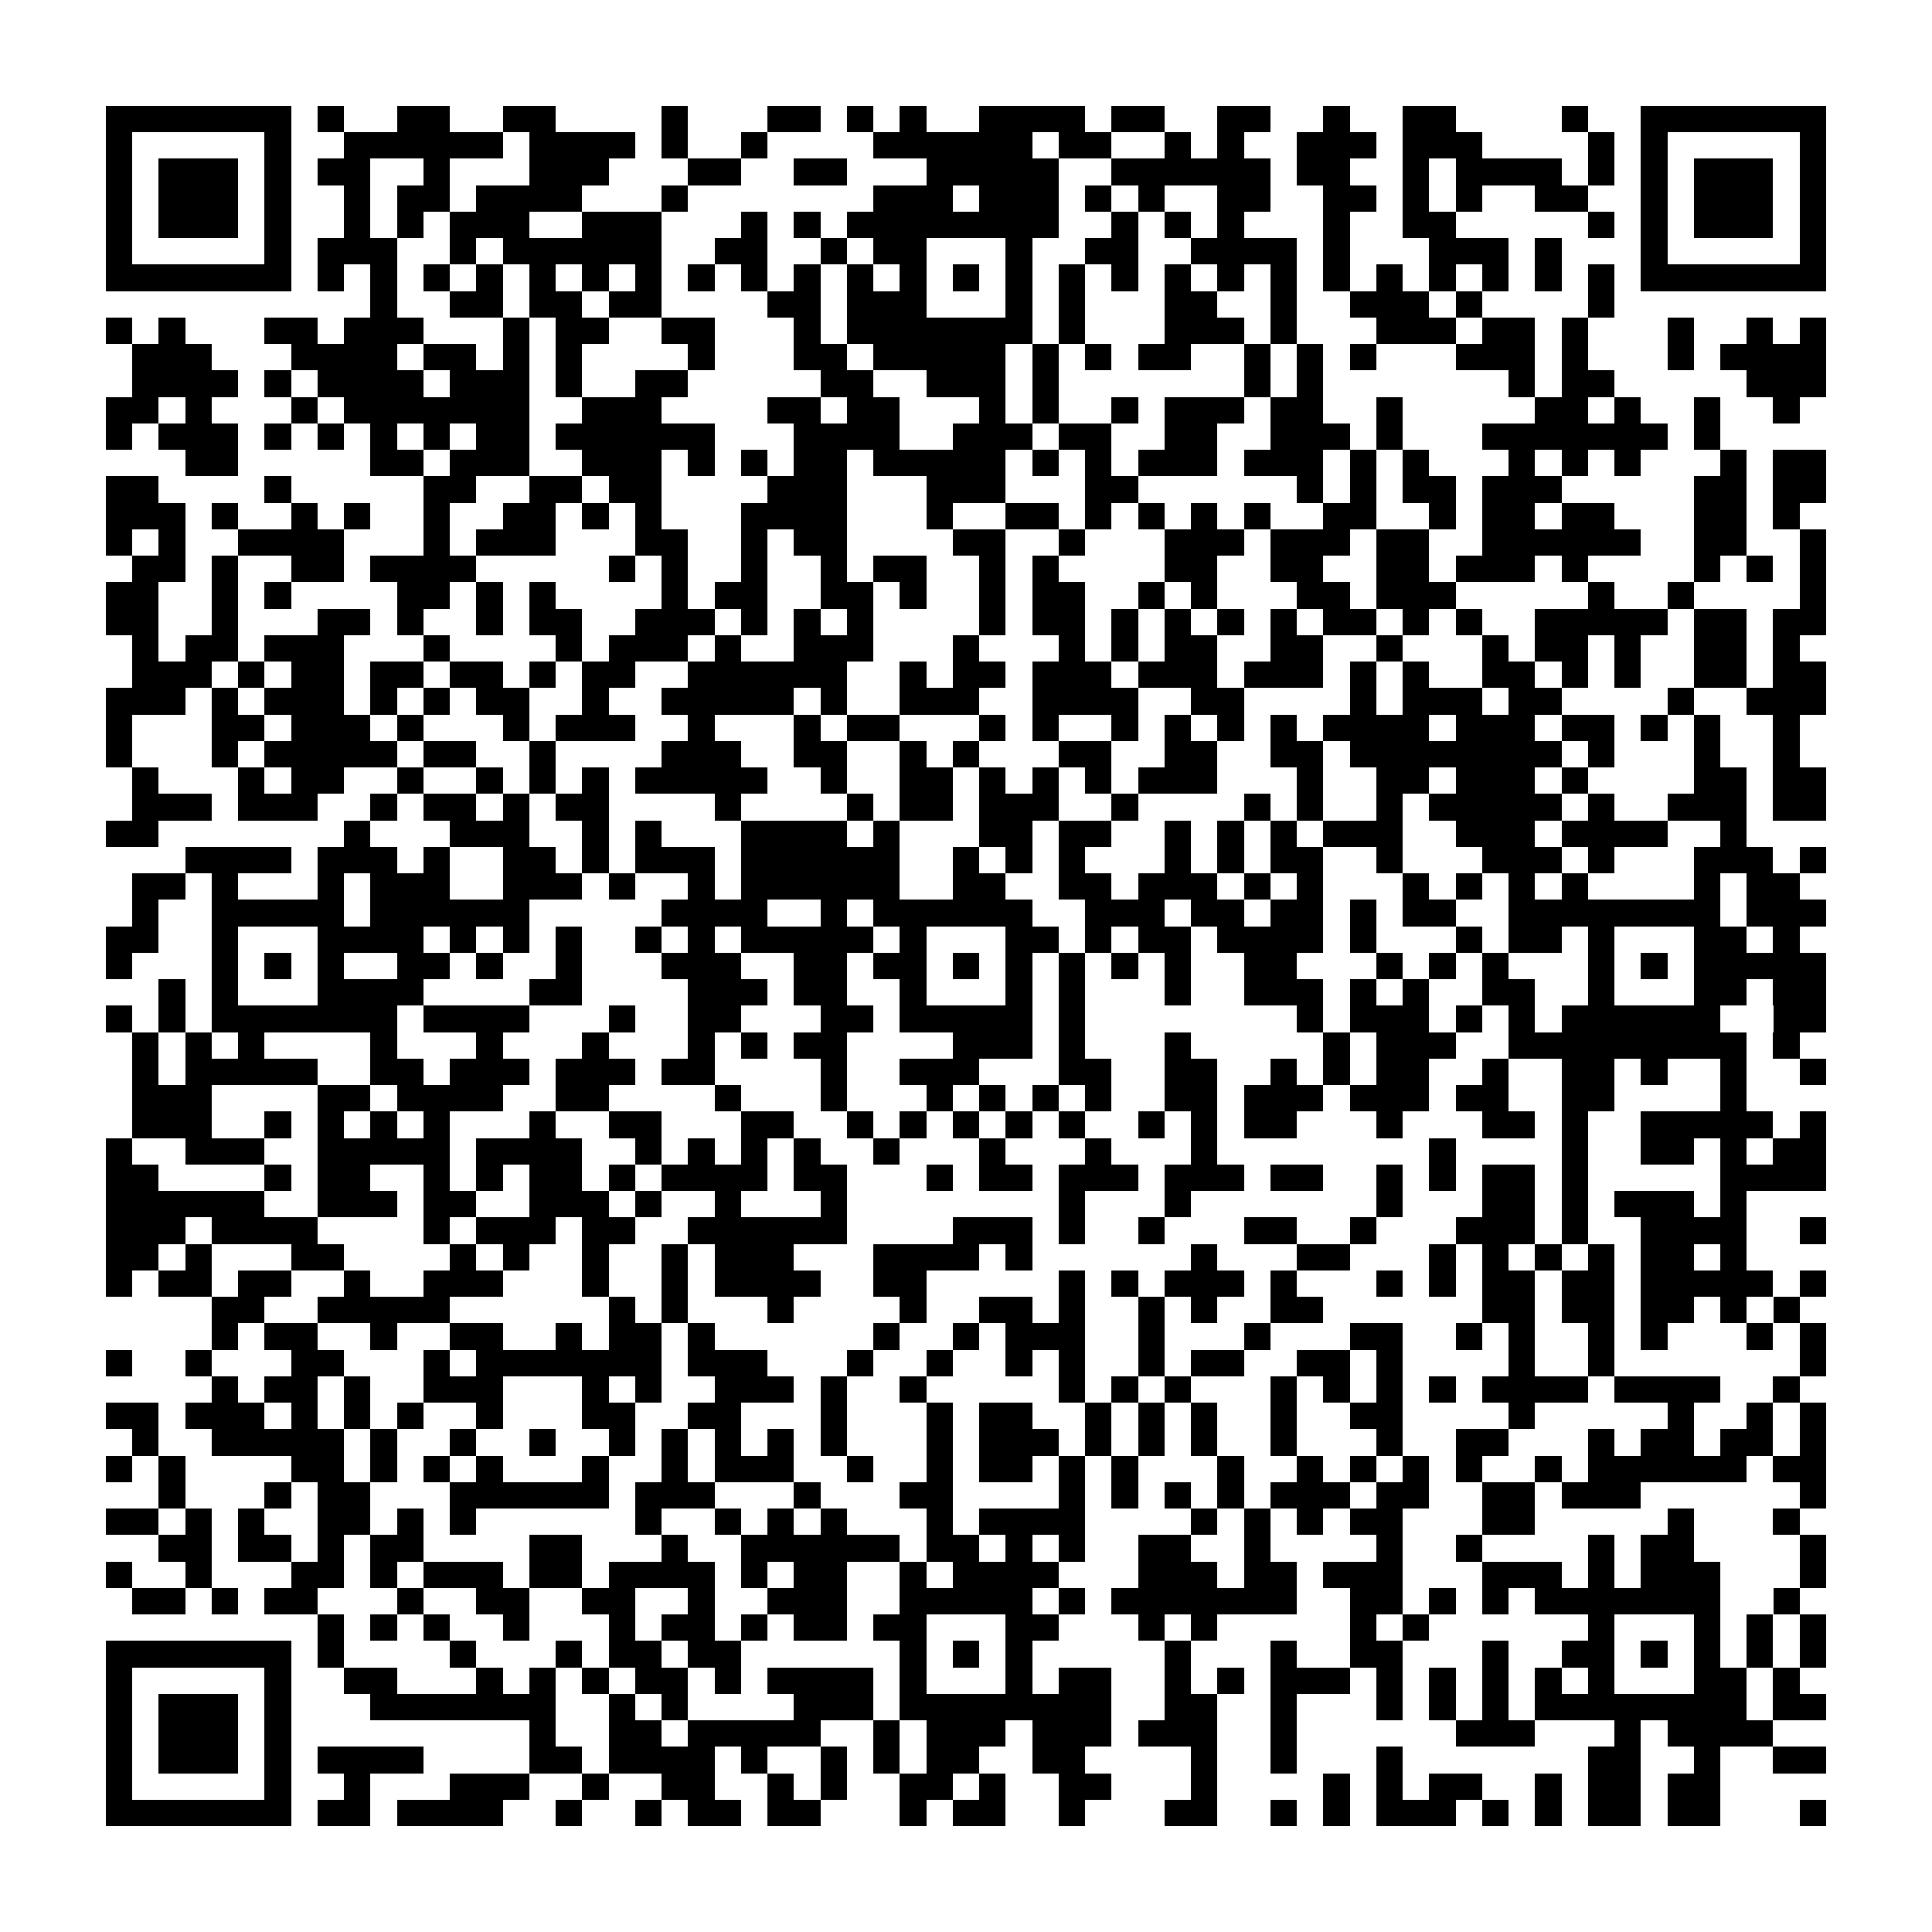 <?xml version="1.0" encoding="utf-8"?><!DOCTYPE svg PUBLIC "-//W3C//DTD SVG 1.1//EN" "http://www.w3.org/Graphics/SVG/1.1/DTD/svg11.dtd"><svg xmlns="http://www.w3.org/2000/svg" viewBox="0 0 73 73" shape-rendering="crispEdges"><path fill="#ffffff" d="M0 0h73v73H0z"/><path stroke="#000000" d="M4 4.5h7m1 0h1m2 0h2m2 0h2m4 0h1m3 0h2m1 0h1m1 0h1m2 0h4m1 0h2m2 0h2m2 0h1m2 0h2m4 0h1m2 0h7M4 5.5h1m5 0h1m2 0h6m1 0h4m1 0h1m2 0h1m4 0h6m1 0h2m2 0h1m1 0h1m2 0h3m1 0h3m4 0h1m1 0h1m5 0h1M4 6.5h1m1 0h3m1 0h1m1 0h2m2 0h1m3 0h3m3 0h2m2 0h2m3 0h5m2 0h6m1 0h2m2 0h1m1 0h4m1 0h1m1 0h1m1 0h3m1 0h1M4 7.5h1m1 0h3m1 0h1m2 0h1m1 0h2m1 0h4m3 0h1m7 0h3m1 0h3m1 0h1m1 0h1m2 0h2m2 0h2m1 0h1m1 0h1m2 0h2m2 0h1m1 0h3m1 0h1M4 8.5h1m1 0h3m1 0h1m2 0h1m1 0h1m1 0h3m2 0h3m3 0h1m1 0h1m1 0h8m2 0h1m1 0h1m1 0h1m3 0h1m2 0h2m5 0h1m1 0h1m1 0h3m1 0h1M4 9.5h1m5 0h1m1 0h3m2 0h1m1 0h6m2 0h2m2 0h1m1 0h2m3 0h1m2 0h2m2 0h4m1 0h1m3 0h3m1 0h1m3 0h1m5 0h1M4 10.5h7m1 0h1m1 0h1m1 0h1m1 0h1m1 0h1m1 0h1m1 0h1m1 0h1m1 0h1m1 0h1m1 0h1m1 0h1m1 0h1m1 0h1m1 0h1m1 0h1m1 0h1m1 0h1m1 0h1m1 0h1m1 0h1m1 0h1m1 0h1m1 0h1m1 0h1m1 0h7M14 11.5h1m2 0h2m1 0h2m1 0h2m4 0h2m1 0h3m3 0h1m1 0h1m3 0h2m2 0h1m2 0h3m1 0h1m4 0h1M4 12.5h1m1 0h1m3 0h2m1 0h3m3 0h1m1 0h2m2 0h2m3 0h1m1 0h7m1 0h1m3 0h3m1 0h1m3 0h3m1 0h2m1 0h1m3 0h1m2 0h1m1 0h1M5 13.5h3m3 0h4m1 0h2m1 0h1m1 0h1m4 0h1m3 0h2m1 0h5m1 0h1m1 0h1m1 0h2m2 0h1m1 0h1m1 0h1m3 0h3m1 0h1m3 0h1m1 0h4M5 14.5h4m1 0h1m1 0h4m1 0h3m1 0h1m2 0h2m5 0h2m2 0h3m1 0h1m7 0h1m1 0h1m7 0h1m1 0h2m5 0h3M4 15.5h2m1 0h1m3 0h1m1 0h7m2 0h3m4 0h2m1 0h2m3 0h1m1 0h1m2 0h1m1 0h3m1 0h2m2 0h1m5 0h2m1 0h1m2 0h1m2 0h1M4 16.5h1m1 0h3m1 0h1m1 0h1m1 0h1m1 0h1m1 0h2m1 0h6m3 0h4m2 0h3m1 0h2m2 0h2m2 0h3m1 0h1m3 0h7m1 0h1M7 17.5h2m5 0h2m1 0h3m2 0h3m1 0h1m1 0h1m1 0h2m1 0h5m1 0h1m1 0h1m1 0h3m1 0h3m1 0h1m1 0h1m3 0h1m1 0h1m1 0h1m3 0h1m1 0h2M4 18.5h2m4 0h1m5 0h2m2 0h2m1 0h2m4 0h3m3 0h3m3 0h2m6 0h1m1 0h1m1 0h2m1 0h3m5 0h2m1 0h2M4 19.5h3m1 0h1m2 0h1m1 0h1m2 0h1m2 0h2m1 0h1m1 0h1m3 0h4m3 0h1m2 0h2m1 0h1m1 0h1m1 0h1m1 0h1m2 0h2m2 0h1m1 0h2m1 0h2m3 0h2m1 0h1M4 20.5h1m1 0h1m2 0h4m3 0h1m1 0h3m3 0h2m2 0h1m1 0h2m4 0h2m2 0h1m3 0h3m1 0h3m1 0h2m2 0h6m2 0h2m2 0h1M5 21.5h2m1 0h1m2 0h2m1 0h4m5 0h1m1 0h1m2 0h1m2 0h1m1 0h2m2 0h1m1 0h1m4 0h2m2 0h2m2 0h2m1 0h3m1 0h1m4 0h1m1 0h1m1 0h1M4 22.5h2m2 0h1m1 0h1m4 0h2m1 0h1m1 0h1m4 0h1m1 0h2m2 0h2m1 0h1m2 0h1m1 0h2m2 0h1m1 0h1m3 0h2m1 0h3m5 0h1m2 0h1m4 0h1M4 23.5h2m2 0h1m3 0h2m1 0h1m2 0h1m1 0h2m2 0h3m1 0h1m1 0h1m1 0h1m4 0h1m1 0h2m1 0h1m1 0h1m1 0h1m1 0h1m1 0h2m1 0h1m1 0h1m2 0h5m1 0h2m1 0h2M5 24.5h1m1 0h2m1 0h3m3 0h1m4 0h1m1 0h3m1 0h1m2 0h3m3 0h1m3 0h1m1 0h1m1 0h2m2 0h2m2 0h1m3 0h1m1 0h2m1 0h1m2 0h2m1 0h1M5 25.5h3m1 0h1m1 0h2m1 0h2m1 0h2m1 0h1m1 0h2m2 0h6m2 0h1m1 0h2m1 0h3m1 0h3m1 0h3m1 0h1m1 0h1m2 0h2m1 0h1m1 0h1m2 0h2m1 0h2M4 26.5h3m1 0h1m1 0h3m1 0h1m1 0h1m1 0h2m2 0h1m2 0h5m1 0h1m2 0h3m2 0h4m2 0h2m4 0h1m1 0h3m1 0h2m4 0h1m2 0h3M4 27.5h1m3 0h2m1 0h3m1 0h1m3 0h1m1 0h3m2 0h1m3 0h1m1 0h2m3 0h1m1 0h1m2 0h1m1 0h1m1 0h1m1 0h1m1 0h4m1 0h3m1 0h2m1 0h1m1 0h1m2 0h1M4 28.5h1m3 0h1m1 0h5m1 0h2m2 0h1m4 0h3m2 0h2m2 0h1m1 0h1m3 0h2m2 0h2m2 0h2m1 0h8m1 0h1m3 0h1m2 0h1M5 29.5h1m3 0h1m1 0h2m2 0h1m2 0h1m1 0h1m1 0h1m1 0h5m2 0h1m2 0h2m1 0h1m1 0h1m1 0h1m1 0h3m3 0h1m2 0h2m1 0h3m1 0h1m4 0h2m1 0h2M5 30.5h3m1 0h3m2 0h1m1 0h2m1 0h1m1 0h2m4 0h1m4 0h1m1 0h2m1 0h3m2 0h1m4 0h1m1 0h1m2 0h1m1 0h5m1 0h1m2 0h3m1 0h2M4 31.5h2m7 0h1m3 0h3m2 0h1m1 0h1m3 0h4m1 0h1m3 0h2m1 0h2m2 0h1m1 0h1m1 0h1m1 0h3m2 0h3m1 0h4m2 0h1M7 32.5h4m1 0h3m1 0h1m2 0h2m1 0h1m1 0h3m1 0h6m2 0h1m1 0h1m1 0h1m3 0h1m1 0h1m1 0h2m2 0h1m3 0h3m1 0h1m3 0h3m1 0h1M5 33.5h2m1 0h1m3 0h1m1 0h3m2 0h3m1 0h1m2 0h1m1 0h6m2 0h2m2 0h2m1 0h3m1 0h1m1 0h1m3 0h1m1 0h1m1 0h1m1 0h1m4 0h1m1 0h2M5 34.5h1m2 0h5m1 0h6m5 0h4m2 0h1m1 0h6m2 0h3m1 0h2m1 0h2m1 0h1m1 0h2m2 0h8m1 0h3M4 35.5h2m2 0h1m3 0h4m1 0h1m1 0h1m1 0h1m2 0h1m1 0h1m1 0h5m1 0h1m3 0h2m1 0h1m1 0h2m1 0h4m1 0h1m3 0h1m1 0h2m1 0h1m3 0h2m1 0h1M4 36.5h1m3 0h1m1 0h1m1 0h1m2 0h2m1 0h1m2 0h1m3 0h3m2 0h2m1 0h2m1 0h1m1 0h1m1 0h1m1 0h1m1 0h1m2 0h2m3 0h1m1 0h1m1 0h1m3 0h1m1 0h1m1 0h5M6 37.5h1m1 0h1m3 0h4m4 0h2m4 0h3m1 0h2m2 0h1m3 0h1m1 0h1m3 0h1m2 0h3m1 0h1m1 0h1m2 0h2m2 0h1m3 0h2m1 0h2M4 38.5h1m1 0h1m1 0h7m1 0h4m3 0h1m2 0h2m3 0h2m1 0h5m1 0h1m8 0h1m1 0h3m1 0h1m1 0h1m1 0h6m2 0h2M5 39.5h1m1 0h1m1 0h1m4 0h1m3 0h1m3 0h1m3 0h1m1 0h1m1 0h2m4 0h3m1 0h1m3 0h1m5 0h1m1 0h3m2 0h9m1 0h1M5 40.5h1m1 0h5m2 0h2m1 0h3m1 0h3m1 0h2m4 0h1m2 0h3m3 0h2m2 0h2m2 0h1m1 0h1m1 0h2m2 0h1m2 0h2m1 0h1m2 0h1m2 0h1M5 41.5h3m4 0h2m1 0h4m2 0h2m4 0h1m3 0h1m3 0h1m1 0h1m1 0h1m1 0h1m2 0h2m1 0h3m1 0h3m1 0h2m2 0h2m4 0h1M5 42.5h3m2 0h1m1 0h1m1 0h1m1 0h1m3 0h1m2 0h2m3 0h2m2 0h1m1 0h1m1 0h1m1 0h1m1 0h1m2 0h1m1 0h1m1 0h2m3 0h1m3 0h2m1 0h1m2 0h5m1 0h1M4 43.5h1m2 0h3m2 0h5m1 0h4m2 0h1m1 0h1m1 0h1m1 0h1m2 0h1m3 0h1m3 0h1m3 0h1m8 0h1m4 0h1m2 0h2m1 0h1m1 0h2M4 44.5h2m4 0h1m1 0h2m2 0h1m1 0h1m1 0h2m1 0h1m1 0h4m1 0h2m3 0h1m1 0h2m1 0h3m1 0h3m1 0h2m2 0h1m1 0h1m1 0h2m1 0h1m5 0h4M4 45.5h6m2 0h3m1 0h2m2 0h3m1 0h1m2 0h1m3 0h1m8 0h1m3 0h1m7 0h1m3 0h2m1 0h1m1 0h3m1 0h1M4 46.5h3m1 0h4m4 0h1m1 0h3m1 0h2m2 0h6m4 0h3m1 0h1m2 0h1m3 0h2m2 0h1m3 0h3m1 0h1m2 0h4m2 0h1M4 47.5h2m1 0h1m3 0h2m4 0h1m1 0h1m2 0h1m2 0h1m1 0h3m3 0h4m1 0h1m6 0h1m3 0h2m3 0h1m1 0h1m1 0h1m1 0h1m1 0h2m1 0h1M4 48.5h1m1 0h2m1 0h2m2 0h1m2 0h3m3 0h1m2 0h1m1 0h4m2 0h2m5 0h1m1 0h1m1 0h3m1 0h1m3 0h1m1 0h1m1 0h2m1 0h2m1 0h5m1 0h1M8 49.5h2m2 0h5m6 0h1m1 0h1m3 0h1m4 0h1m2 0h2m1 0h1m2 0h1m1 0h1m2 0h2m6 0h2m1 0h2m1 0h2m1 0h1m1 0h1M8 50.5h1m1 0h2m2 0h1m2 0h2m2 0h1m1 0h2m1 0h1m6 0h1m2 0h1m1 0h3m2 0h1m3 0h1m3 0h2m2 0h1m1 0h1m2 0h1m1 0h1m3 0h1m1 0h1M4 51.5h1m2 0h1m3 0h2m3 0h1m1 0h7m1 0h3m3 0h1m2 0h1m2 0h1m1 0h1m2 0h1m1 0h2m2 0h2m1 0h1m4 0h1m2 0h1m7 0h1M8 52.5h1m1 0h2m1 0h1m2 0h3m3 0h1m1 0h1m2 0h3m1 0h1m2 0h1m5 0h1m1 0h1m1 0h1m3 0h1m1 0h1m1 0h1m1 0h1m1 0h4m1 0h4m2 0h1M4 53.5h2m1 0h3m1 0h1m1 0h1m1 0h1m2 0h1m3 0h2m2 0h2m3 0h1m3 0h1m1 0h2m2 0h1m1 0h1m1 0h1m2 0h1m2 0h2m4 0h1m5 0h1m2 0h1m1 0h1M5 54.5h1m2 0h5m1 0h1m2 0h1m2 0h1m2 0h1m1 0h1m1 0h1m1 0h1m1 0h1m3 0h1m1 0h3m1 0h1m1 0h1m1 0h1m2 0h1m3 0h1m2 0h2m3 0h1m1 0h2m1 0h2m1 0h1M4 55.5h1m1 0h1m4 0h2m1 0h1m1 0h1m1 0h1m3 0h1m2 0h1m1 0h3m2 0h1m2 0h1m1 0h2m1 0h1m1 0h1m3 0h1m2 0h1m1 0h1m1 0h1m1 0h1m2 0h1m1 0h6m1 0h2M6 56.5h1m3 0h1m1 0h2m3 0h6m1 0h3m3 0h1m3 0h2m4 0h1m1 0h1m1 0h1m1 0h1m1 0h3m1 0h2m2 0h2m1 0h3m6 0h1M4 57.5h2m1 0h1m1 0h1m2 0h2m1 0h1m1 0h1m6 0h1m2 0h1m1 0h1m1 0h1m3 0h1m1 0h4m4 0h1m1 0h1m1 0h1m1 0h2m3 0h2m5 0h1m3 0h1M6 58.5h2m1 0h2m1 0h1m1 0h2m4 0h2m3 0h1m2 0h6m1 0h2m1 0h1m1 0h1m2 0h2m2 0h1m4 0h1m2 0h1m4 0h1m1 0h2m4 0h1M4 59.5h1m2 0h1m3 0h2m1 0h1m1 0h3m1 0h2m1 0h4m1 0h1m1 0h2m2 0h1m1 0h4m3 0h3m1 0h2m1 0h3m3 0h3m1 0h1m1 0h3m3 0h1M5 60.5h2m1 0h1m1 0h2m3 0h1m2 0h2m2 0h2m2 0h1m2 0h3m2 0h5m1 0h1m1 0h7m2 0h2m1 0h1m1 0h1m1 0h7m2 0h1M12 61.5h1m1 0h1m1 0h1m2 0h1m3 0h1m1 0h2m1 0h1m1 0h2m1 0h2m3 0h2m3 0h1m1 0h1m5 0h1m1 0h1m6 0h1m3 0h1m1 0h1m1 0h1M4 62.5h7m1 0h1m4 0h1m3 0h1m1 0h2m1 0h2m6 0h1m1 0h1m1 0h1m5 0h1m3 0h1m2 0h2m3 0h1m2 0h2m1 0h1m1 0h1m1 0h1m1 0h1M4 63.5h1m5 0h1m2 0h2m3 0h1m1 0h1m1 0h1m1 0h2m1 0h1m1 0h4m1 0h1m3 0h1m1 0h2m2 0h1m1 0h1m1 0h3m1 0h1m1 0h1m1 0h1m1 0h1m1 0h1m3 0h2m1 0h1M4 64.5h1m1 0h3m1 0h1m3 0h7m2 0h1m1 0h1m4 0h3m1 0h8m2 0h2m2 0h1m3 0h1m1 0h1m1 0h1m1 0h8m1 0h2M4 65.5h1m1 0h3m1 0h1m9 0h1m2 0h2m1 0h5m2 0h1m1 0h3m1 0h3m1 0h3m2 0h1m6 0h3m3 0h1m1 0h4M4 66.5h1m1 0h3m1 0h1m1 0h4m4 0h2m1 0h4m1 0h1m2 0h1m1 0h1m1 0h2m2 0h2m4 0h1m2 0h1m3 0h1m7 0h2m2 0h1m2 0h2M4 67.5h1m5 0h1m2 0h1m3 0h3m2 0h1m2 0h2m2 0h1m1 0h1m2 0h2m1 0h1m2 0h2m3 0h1m4 0h1m1 0h1m1 0h2m2 0h1m1 0h2m1 0h2M4 68.5h7m1 0h2m1 0h4m2 0h1m2 0h1m1 0h2m1 0h2m3 0h1m1 0h2m2 0h1m3 0h2m2 0h1m1 0h1m1 0h3m1 0h1m1 0h1m1 0h2m1 0h2m3 0h1"/></svg>
